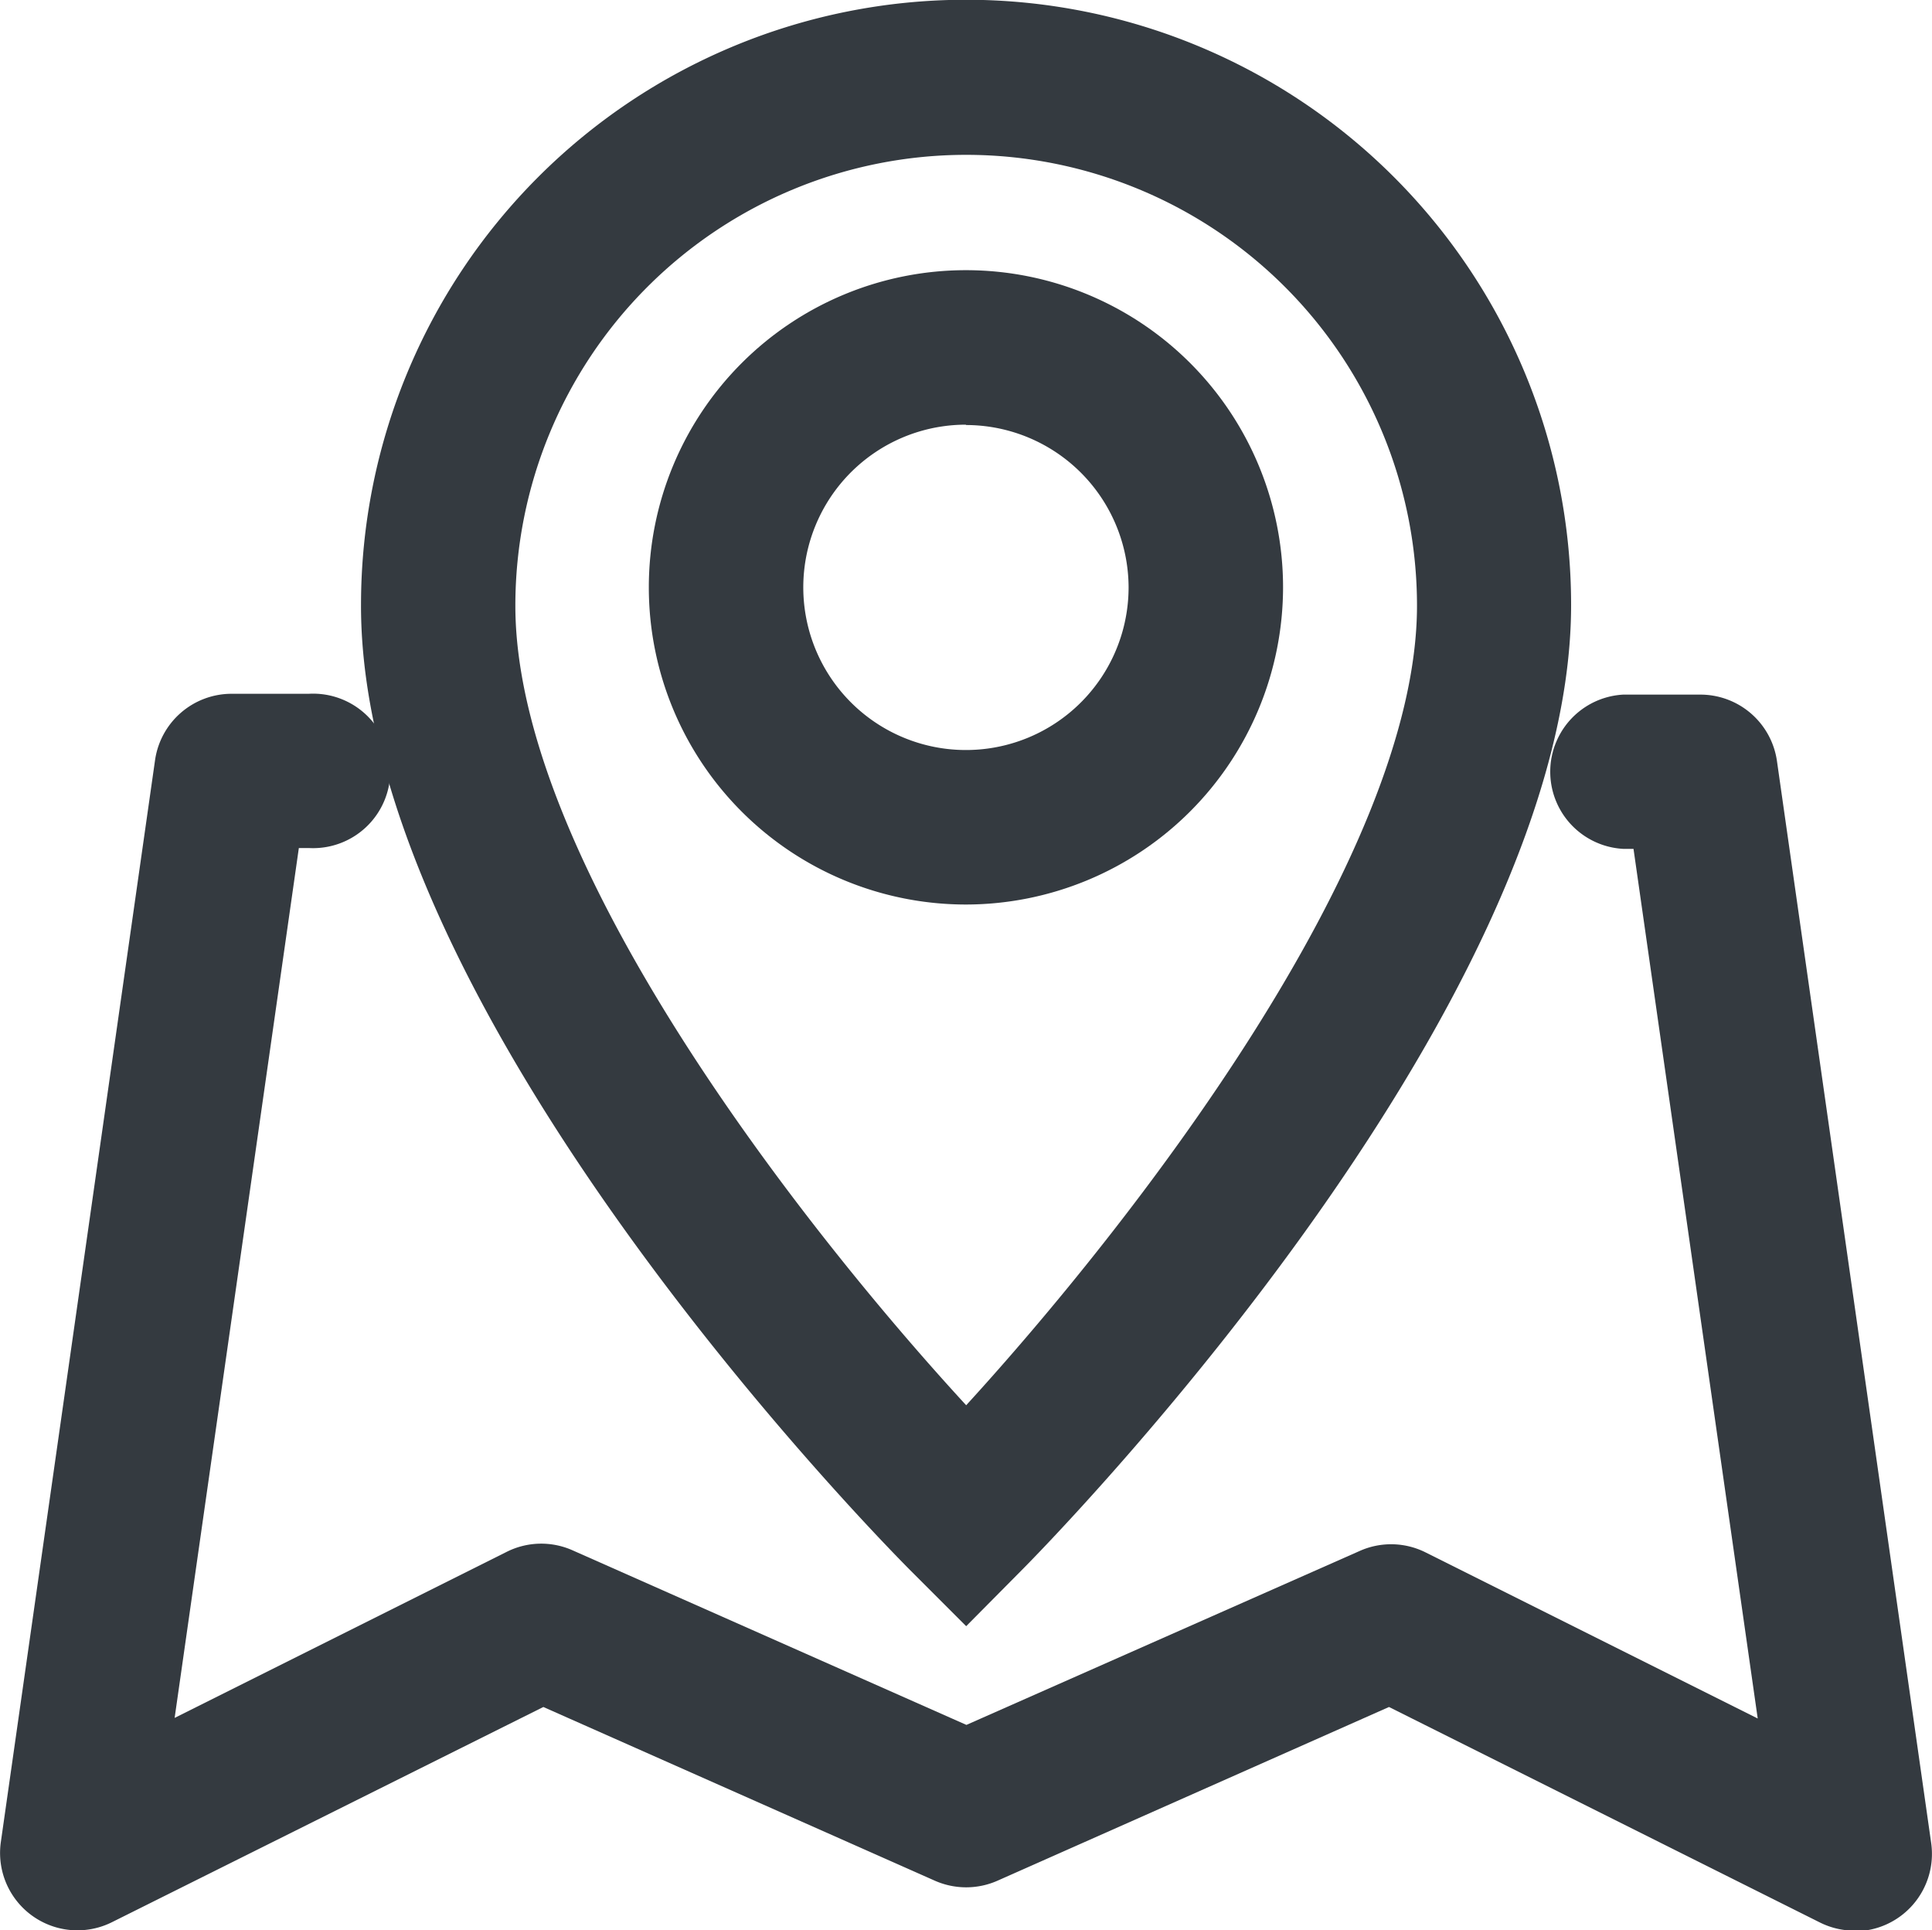 <svg id="Grupo_39213" data-name="Grupo 39213" xmlns="http://www.w3.org/2000/svg" xmlns:xlink="http://www.w3.org/1999/xlink" width="16.285" height="16.268" viewBox="0 0 16.285 16.268">
  <defs>
    <clipPath id="clip-path">
      <rect id="Rectángulo_11686" data-name="Rectángulo 11686" width="16.285" height="16.268" fill="#343a40"/>
    </clipPath>
  </defs>
  <g id="Grupo_38898" data-name="Grupo 38898" transform="translate(0 0)" clip-path="url(#clip-path)">
    <path id="Trazado_69446" data-name="Trazado 69446" d="M15.633,19.4a.654.654,0,0,1-.291-.068l-3.634-1.817-3.3,1.464a.653.653,0,0,1-.528,0l-3.3-1.464L.943,19.329a.652.652,0,0,1-.936-.675l1.3-9.119a.652.652,0,0,1,.645-.559h.651a.651.651,0,1,1,0,1.3H2.519L1.472,17.607l2.8-1.4a.649.649,0,0,1,.555-.012l3.319,1.471L11.461,16.2a.649.649,0,0,1,.555.012l2.8,1.4-1.047-7.329h-.087a.651.651,0,0,1,0-1.3h.651a.652.652,0,0,1,.645.559l1.3,9.119a.652.652,0,0,1-.645.744" transform="translate(0 -3.129)" fill="#343a40"/>
    <path id="Trazado_69447" data-name="Trazado 69447" d="M9.772,13.705l-.462-.462c-.19-.19-4.646-4.685-4.639-8.145a5.1,5.1,0,0,1,10.2,0c0,3.439-4.448,7.952-4.638,8.142Zm0-12.4a3.8,3.8,0,0,0-3.8,3.8c0,2.152,2.423,5.242,3.8,6.738,1.372-1.5,3.8-4.6,3.8-6.738a3.8,3.8,0,0,0-3.8-3.8" transform="translate(-1.628 0)" fill="#343a40"/>
    <path id="Trazado_69448" data-name="Trazado 69448" d="M11.069,8.841a2.673,2.673,0,1,1,2.673-2.673,2.676,2.676,0,0,1-2.673,2.673m0-4.044A1.371,1.371,0,1,0,12.44,6.167,1.372,1.372,0,0,0,11.069,4.8" transform="translate(-2.927 -1.218)" fill="#343a40"/>
  </g>
</svg>

